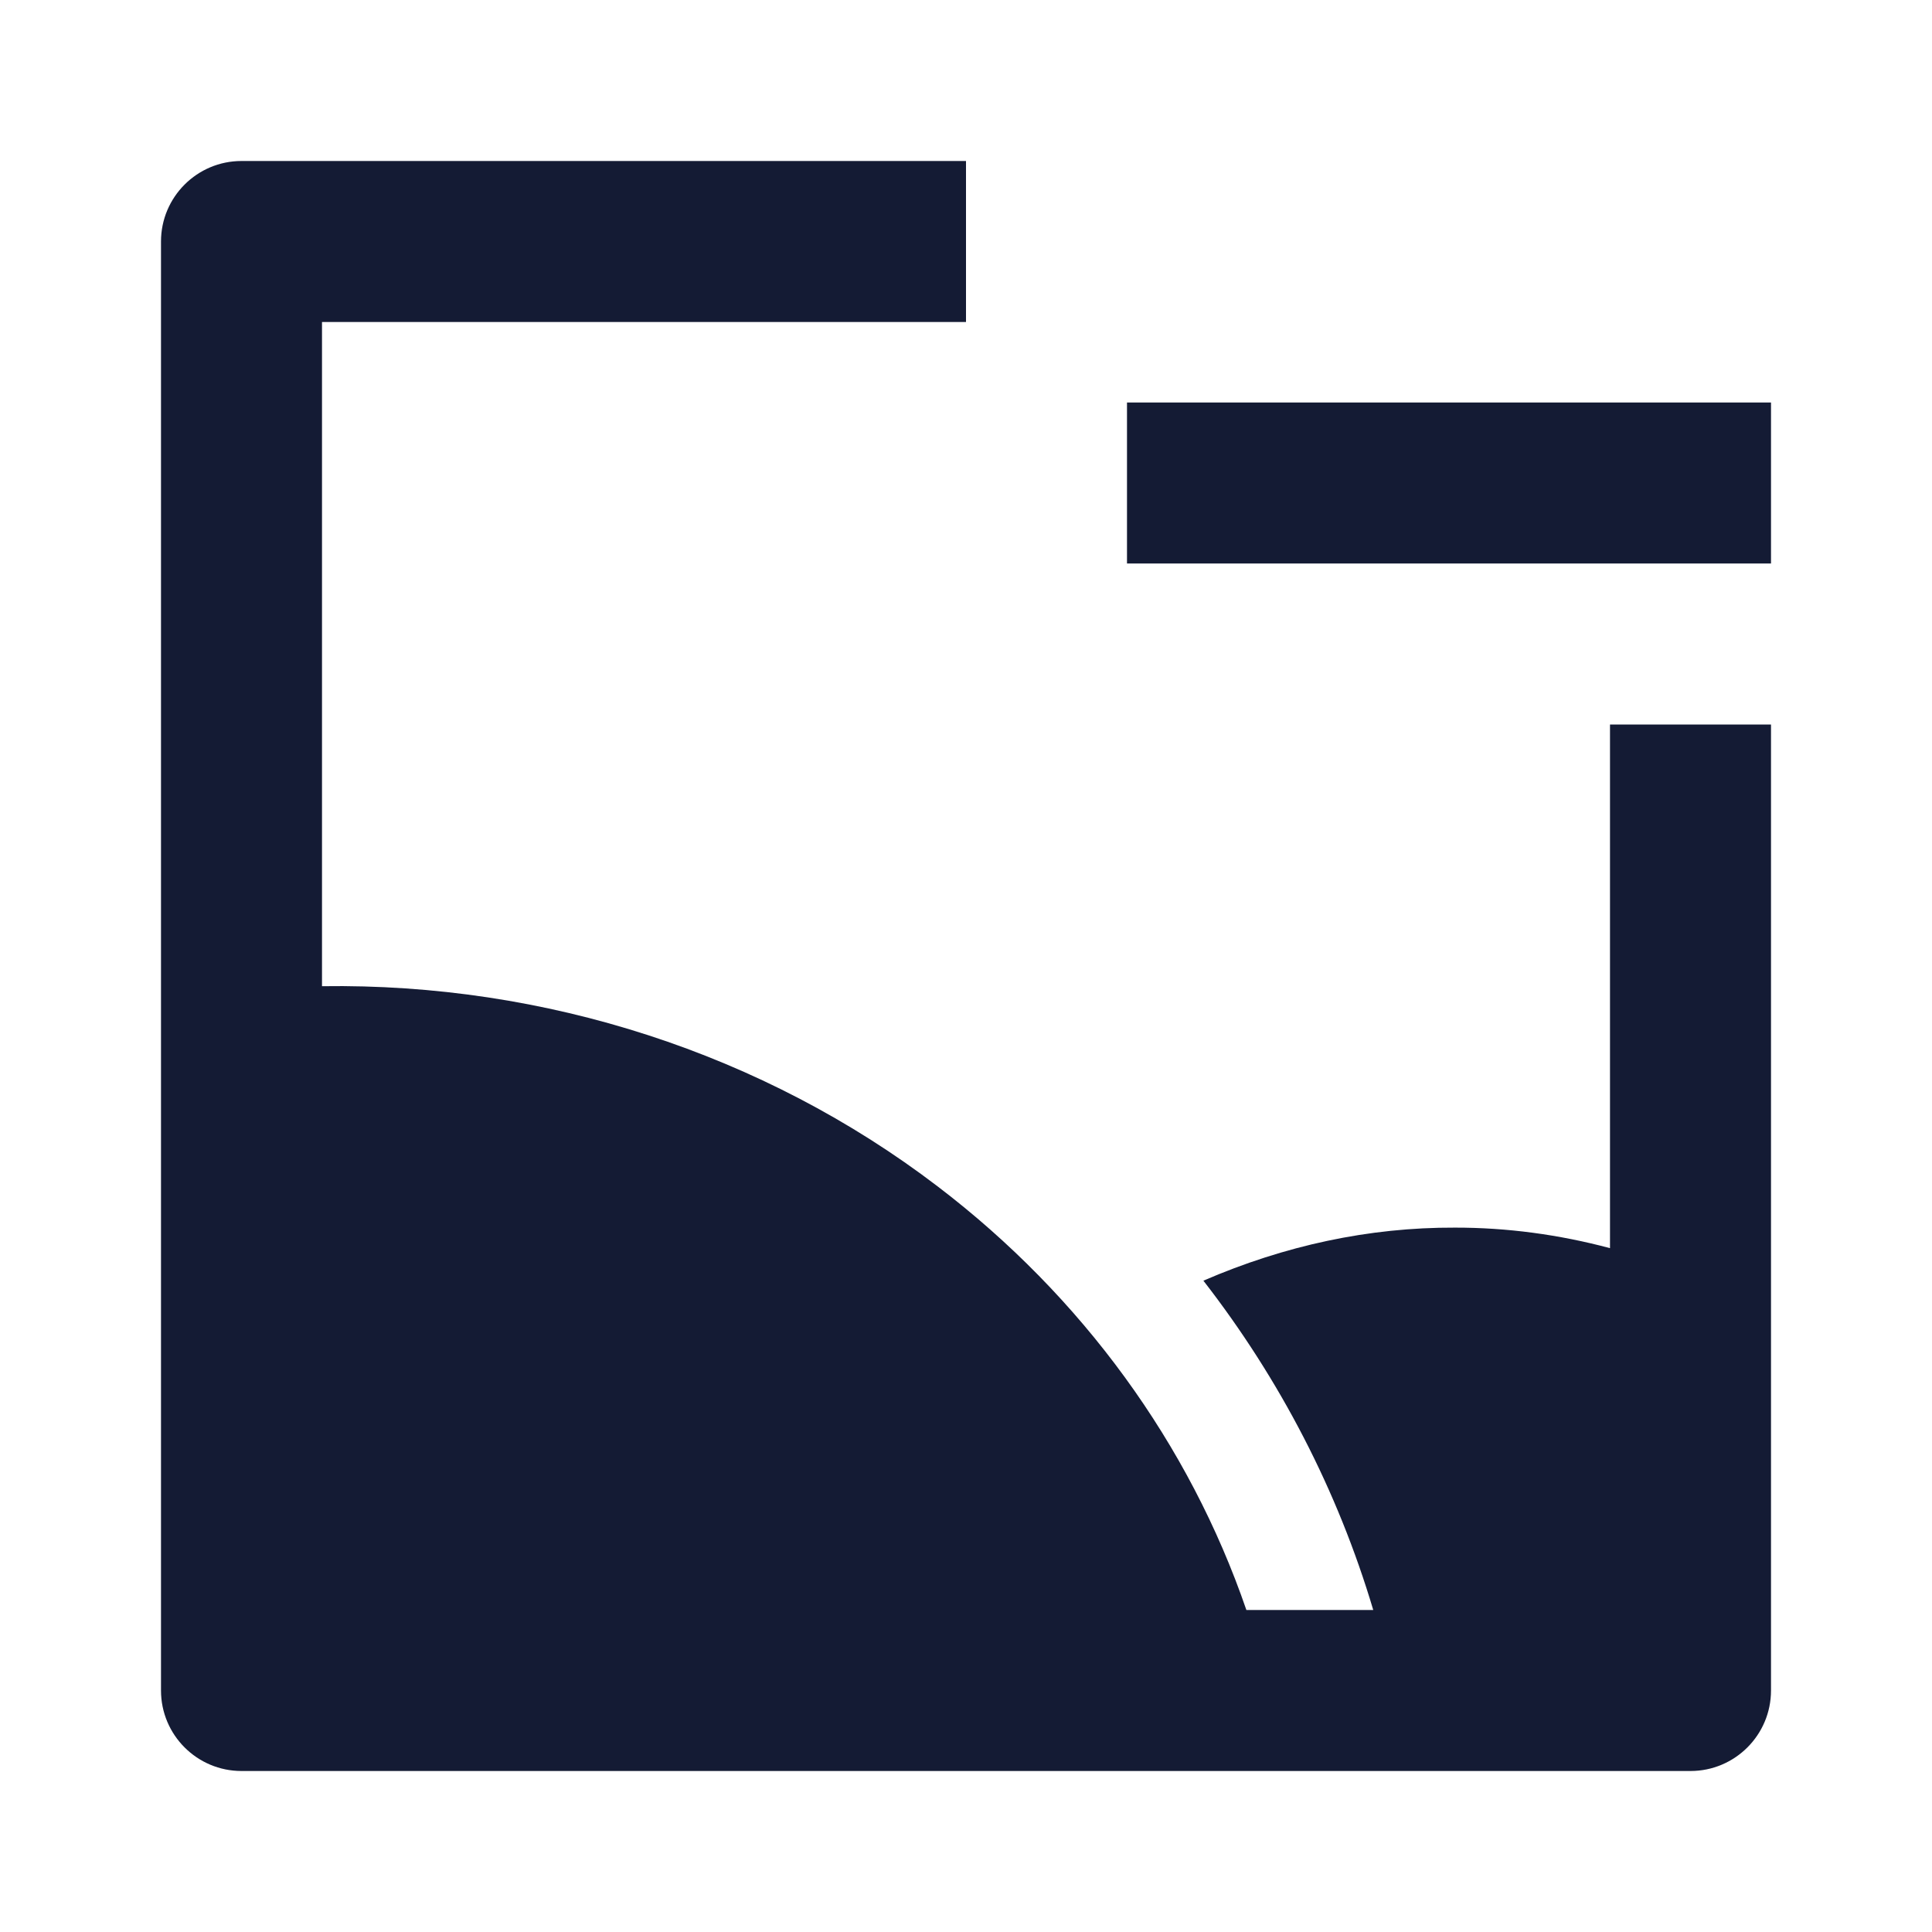 <svg width="24" height="24" viewBox="0 0 24 24" fill="none" xmlns="http://www.w3.org/2000/svg">
<path d="M2 3C2 2.448 2.448 2 3 2H12V4H4V12.251C6.774 12.21 9.482 13.086 11.648 14.738C13.444 16.107 14.774 17.937 15.483 20H17.059C16.617 18.515 15.899 17.132 14.949 15.909C15.959 15.472 17.006 15.246 18.072 15.25C18.721 15.249 19.366 15.336 20 15.505V9H22V21C22 21.552 21.552 22 21 22H3C2.448 22 2 21.552 2 21V3Z" fill="#141B34"/>
<path fill-rule="evenodd" clip-rule="evenodd" d="M14 5H22V7H14V5Z" fill="#141B34"/>
</svg>
